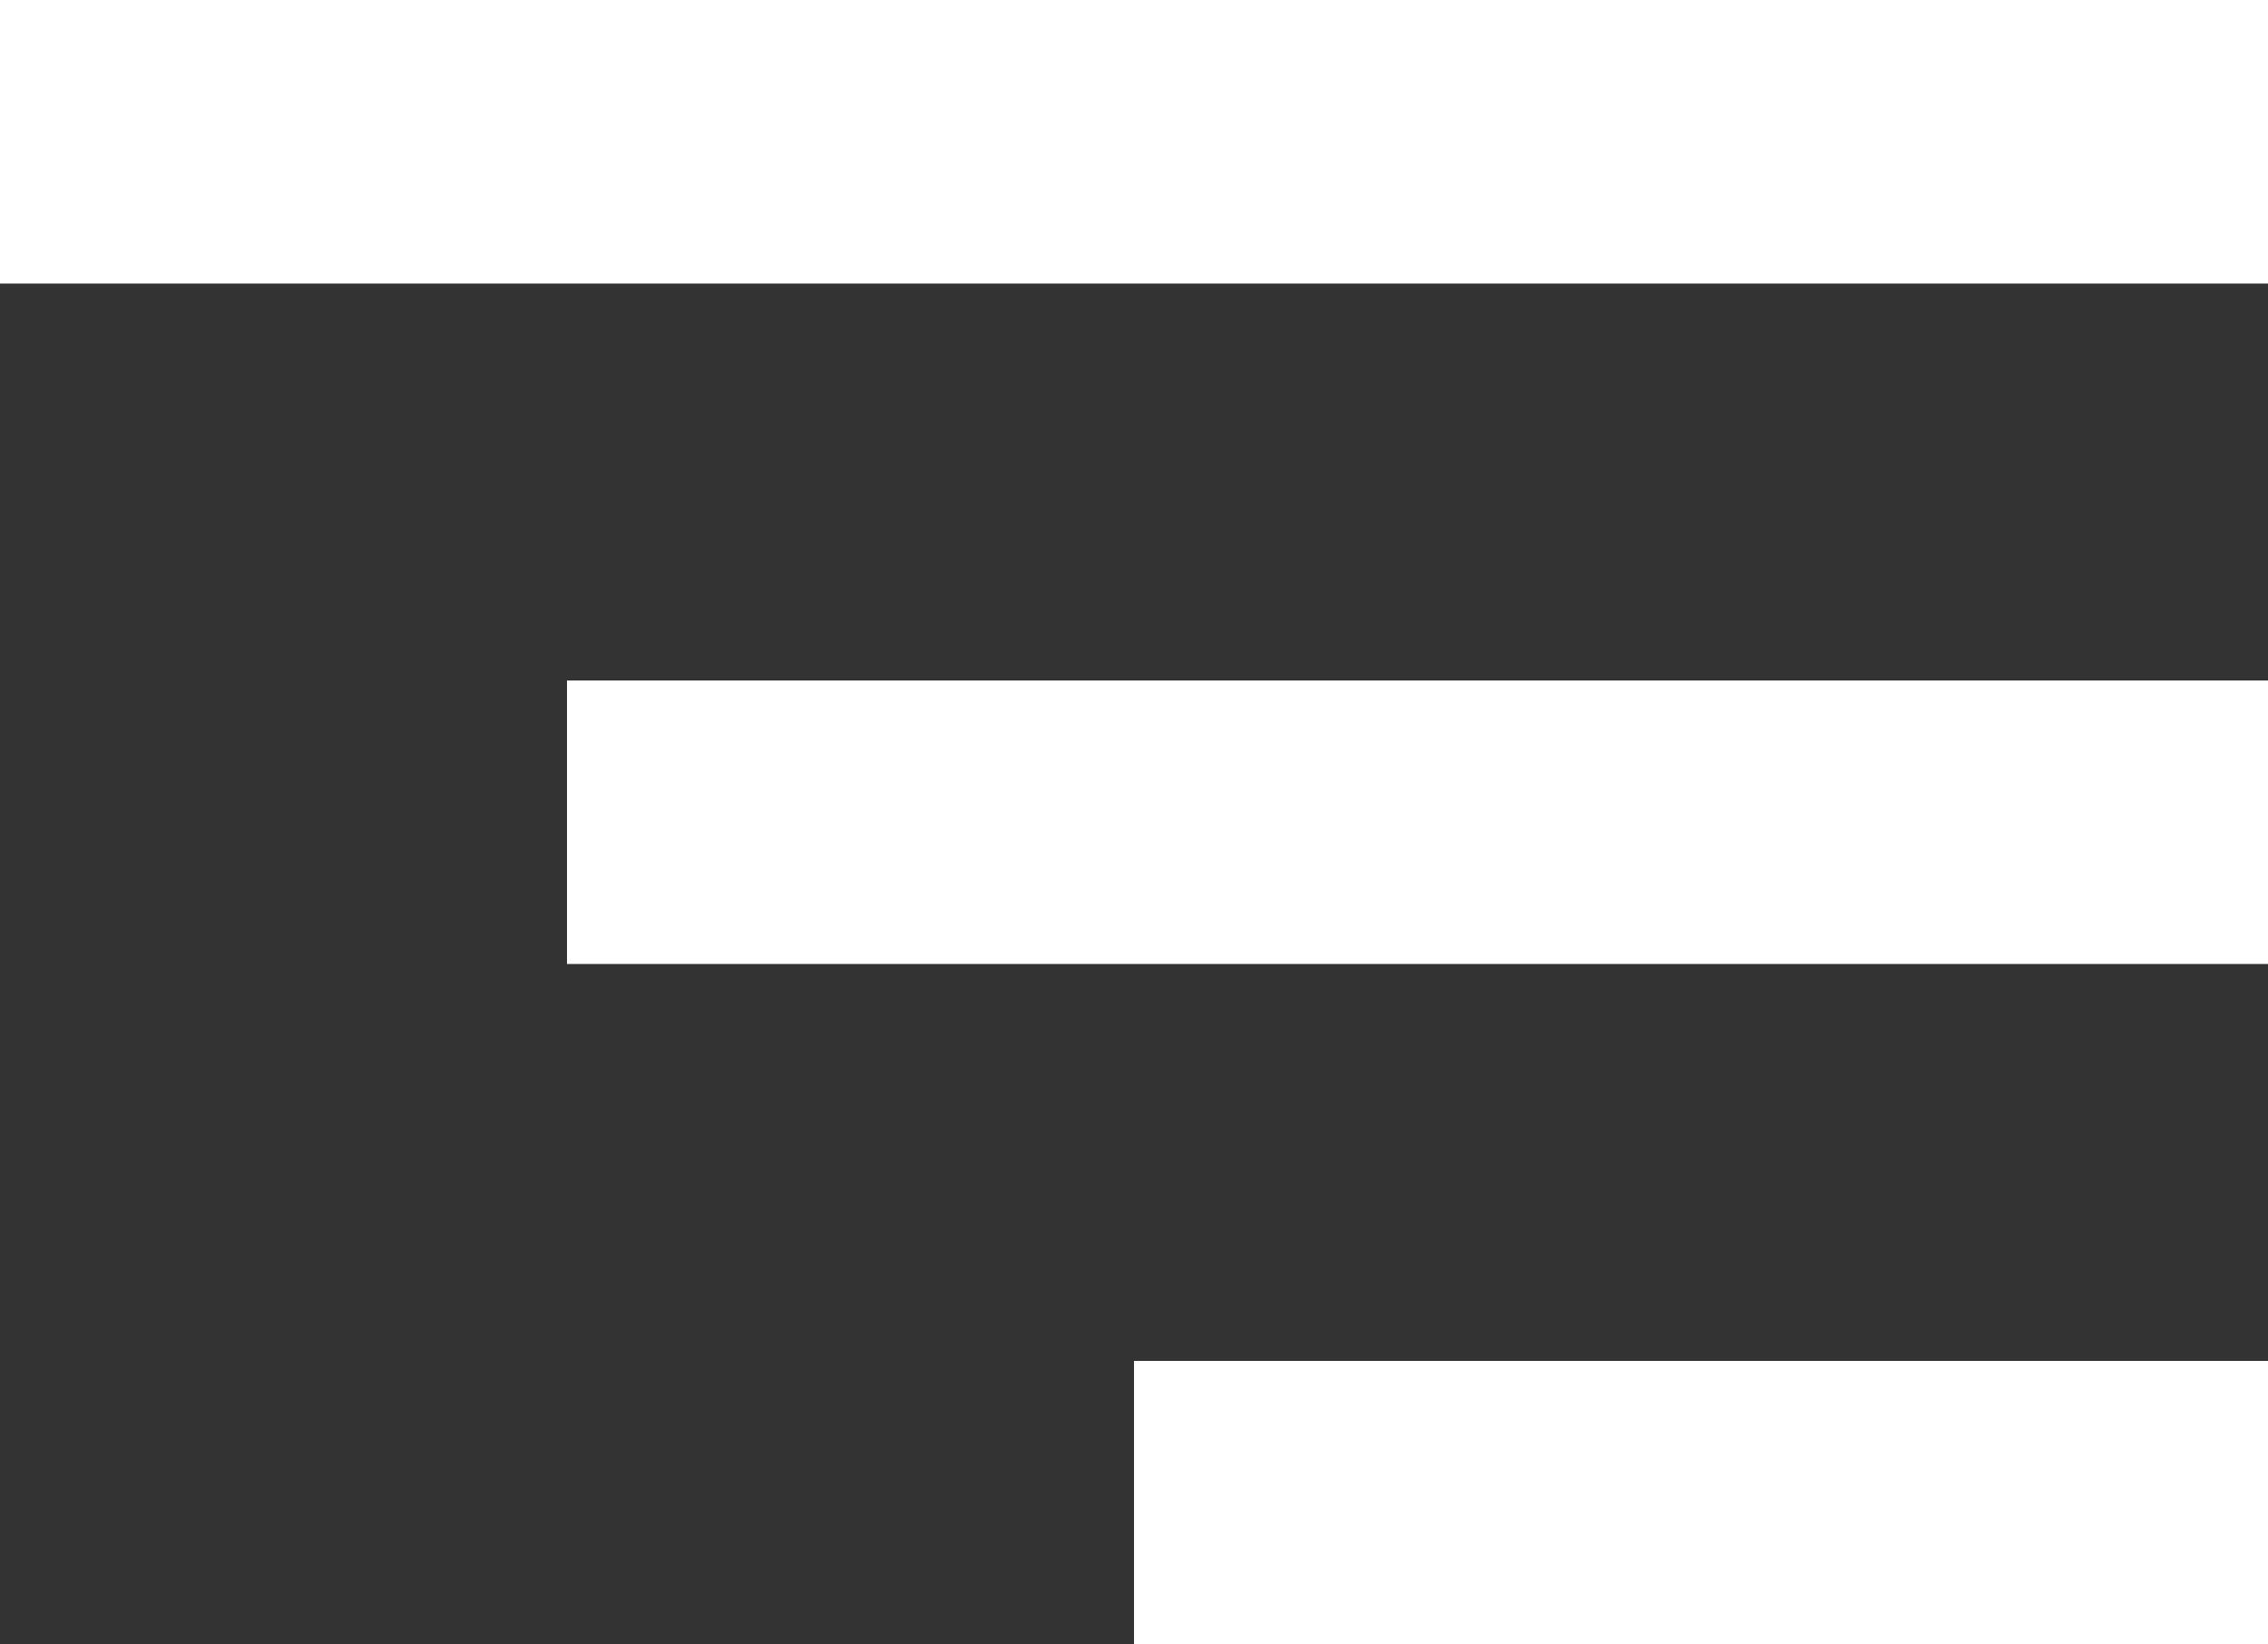 <svg xmlns="http://www.w3.org/2000/svg" width="40" height="29" viewBox="0 0 40 29">
  <rect x="0" y="0" width="40" height="29" fill="#333333" stroke="none"/>
  <g id="Grupo_198" data-name="Grupo 198" transform="translate(10331 15506)">
    <rect id="Rectángulo_78" data-name="Rectángulo 78" width="40" height="5" transform="translate(-10331 -15506)" fill="#fff"/>
    <rect id="Rectángulo_79" data-name="Rectángulo 79" width="30" height="5" transform="translate(-10321 -15494)" fill="#fff"/>
    <rect id="Rectángulo_80" data-name="Rectángulo 80" width="20" height="5" transform="translate(-10311 -15482)" fill="#fff"/>
  </g>
</svg>
